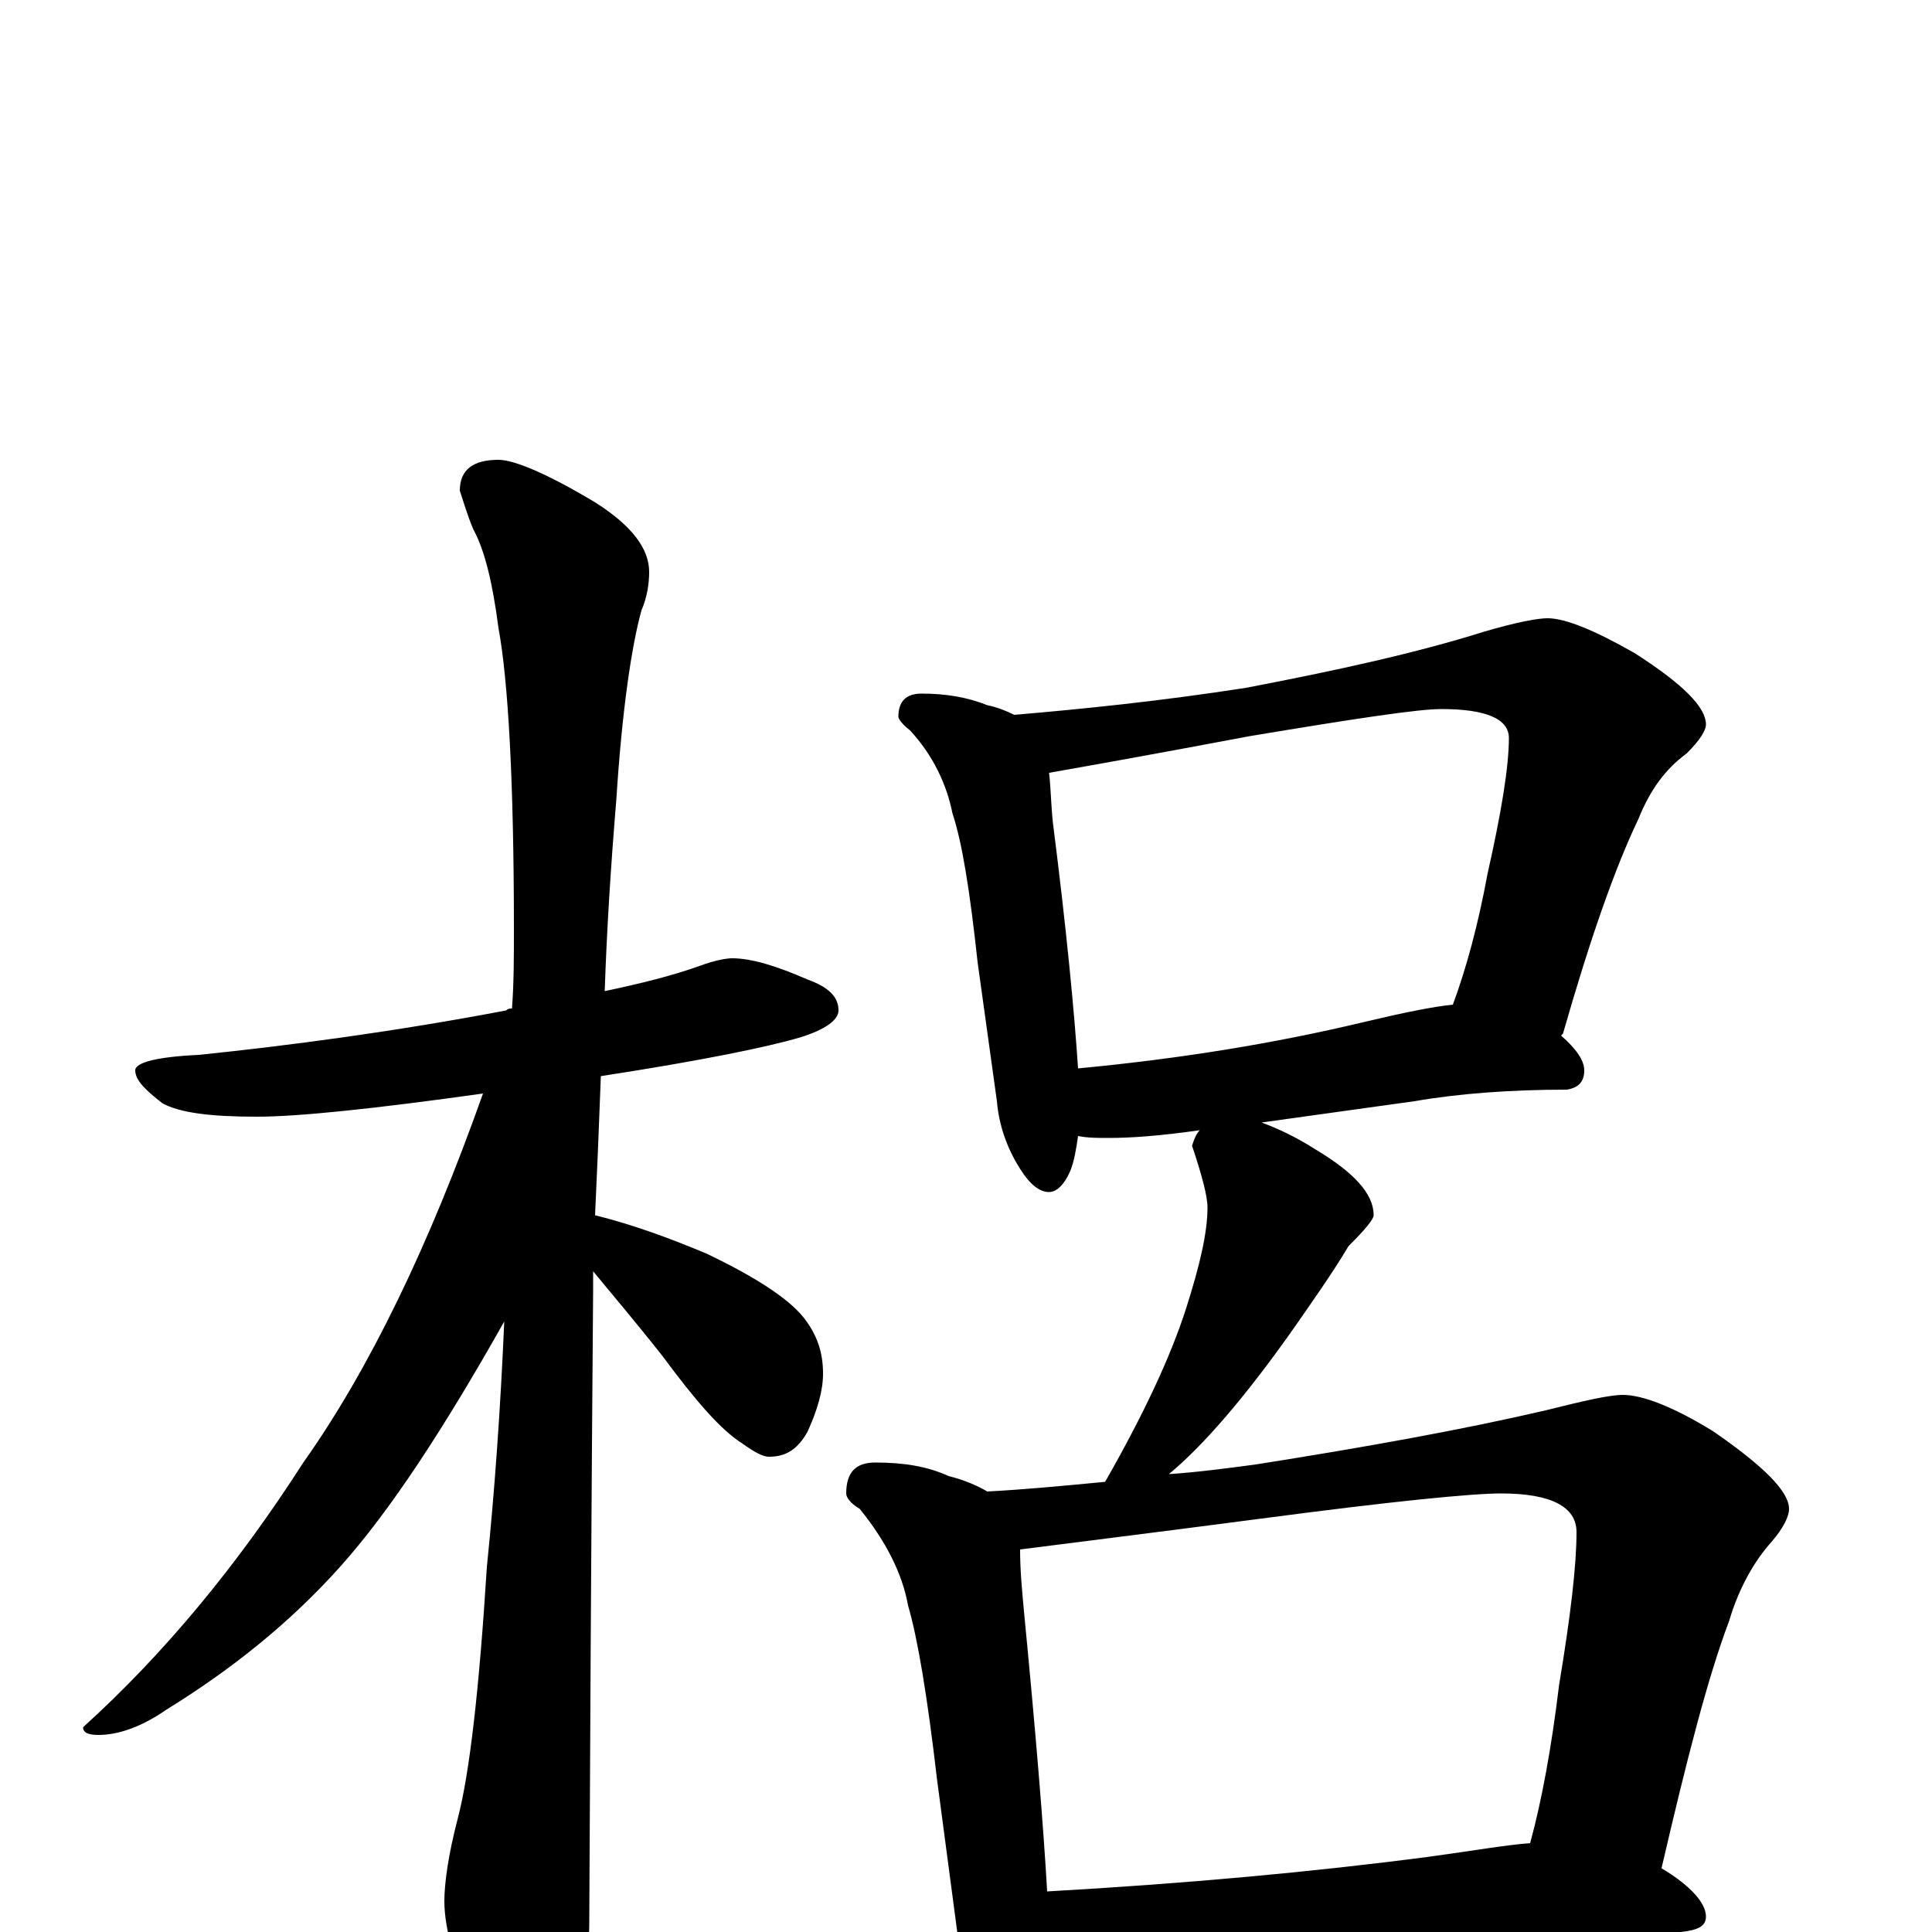 <?xml version="1.0" encoding="utf-8" ?>
<!DOCTYPE svg PUBLIC "-//W3C//DTD SVG 1.1//EN" "http://www.w3.org/Graphics/SVG/1.1/DTD/svg11.dtd">
<svg version="1.1" id="Layer_1" xmlns="http://www.w3.org/2000/svg" xmlns:xlink="http://www.w3.org/1999/xlink" x="0px" y="145px" width="1000px" height="1000px" viewBox="0 0 1000 1000" enable-background="new 0 0 1000 1000" xml:space="preserve">
<g id="Layer_1">
<path id="glyph" transform="matrix(1 0 0 -1 0 1000)" d="M379,504C389,504 402,500 418,493C429,489 434,484 434,477C434,472 427,467 414,463C397,458 363,451 311,443C310,416 309,392 308,371C328,366 347,359 366,351C391,339 408,328 416,318C423,309 426,300 426,289C426,280 423,270 418,259C413,250 407,246 398,246C395,246 391,248 384,253C373,260 360,275 343,298C328,317 316,331 307,342C307,339 307,335 307,332C307,330 306,221 305,4C305,-13 300,-31 291,-50C284,-66 277,-74 270,-74C265,-74 258,-65 249,-48C236,-20 230,1 230,16C230,25 232,40 237,59C243,82 248,125 252,189C256,228 259,270 261,316C230,261 202,218 176,189C150,160 120,136 86,115C73,106 61,102 51,102C46,102 43,103 43,106C85,144 123,190 157,243C191,291 222,355 250,434C193,426 154,422 133,422C109,422 93,424 84,429C75,436 70,441 70,446C70,450 81,453 103,454C151,459 204,466 262,477C263,478 264,478 265,478C266,491 266,505 266,519C266,596 263,648 258,675C255,698 251,715 245,726C242,733 240,740 238,746C238,757 245,762 258,762C266,762 283,755 308,740C327,728 336,716 336,704C336,698 335,691 332,684C327,666 322,633 319,586C316,550 314,517 313,487C332,491 348,495 362,500C370,503 376,504 379,504M477,641C490,641 501,639 511,635C516,634 521,632 525,630C560,633 600,637 645,644C692,653 733,662 768,673C785,678 796,680 801,680C810,680 825,674 846,662C871,646 883,634 883,625C883,622 880,617 873,610C862,602 854,591 848,576C836,551 823,514 809,465l-1,-1C816,457 820,451 820,446C820,440 817,437 811,436C782,436 755,434 732,430l-79,-11C661,416 670,412 681,405C701,393 711,382 711,371C711,369 707,364 698,355C689,340 679,326 670,313C644,276 622,251 605,237C620,238 635,240 650,242C707,251 757,260 800,270C820,275 833,278 840,278C850,278 866,272 887,259C913,241 926,228 926,219C926,215 923,209 917,202C908,192 900,178 895,161C884,132 873,89 860,33C875,24 883,15 883,8C883,3 879,1 870,0C832,0 797,-2 766,-6l-145,-13C594,-22 573,-23 559,-23C553,-23 548,-23 543,-22C542,-30 541,-37 538,-42C535,-50 531,-54 527,-54C521,-54 515,-50 510,-41C501,-29 497,-17 496,-4l-11,83C480,122 475,152 470,169C467,186 458,203 445,219C440,222 438,225 438,227C438,238 443,243 453,243C468,243 480,241 491,236C499,234 506,231 511,228C530,229 551,231 572,233C592,268 606,298 614,323C621,345 625,362 625,375C625,381 622,392 617,407C618,410 619,413 621,415C600,412 585,411 574,411C568,411 563,411 558,412C557,405 556,399 554,394C551,387 547,383 543,383C538,383 533,387 528,395C521,406 517,418 516,430l-10,72C502,539 498,564 493,579C490,594 483,609 471,622C467,625 465,628 465,629C465,637 469,641 477,641M542,21C613,25 679,31 740,39C762,42 779,45 792,46C798,68 803,95 807,128C813,164 816,190 816,207C816,220 803,227 777,227C762,227 721,223 653,214C592,206 551,201 528,198C528,187 529,177 530,166C536,104 540,56 542,21M558,447C611,452 660,460 706,471C727,476 742,479 752,480C759,499 765,521 770,548C777,579 781,603 781,618C781,628 769,633 746,633C734,633 701,628 647,619C594,609 560,603 543,600C544,591 544,583 545,574C552,519 556,477 558,447z"/>
</g>
</svg>
